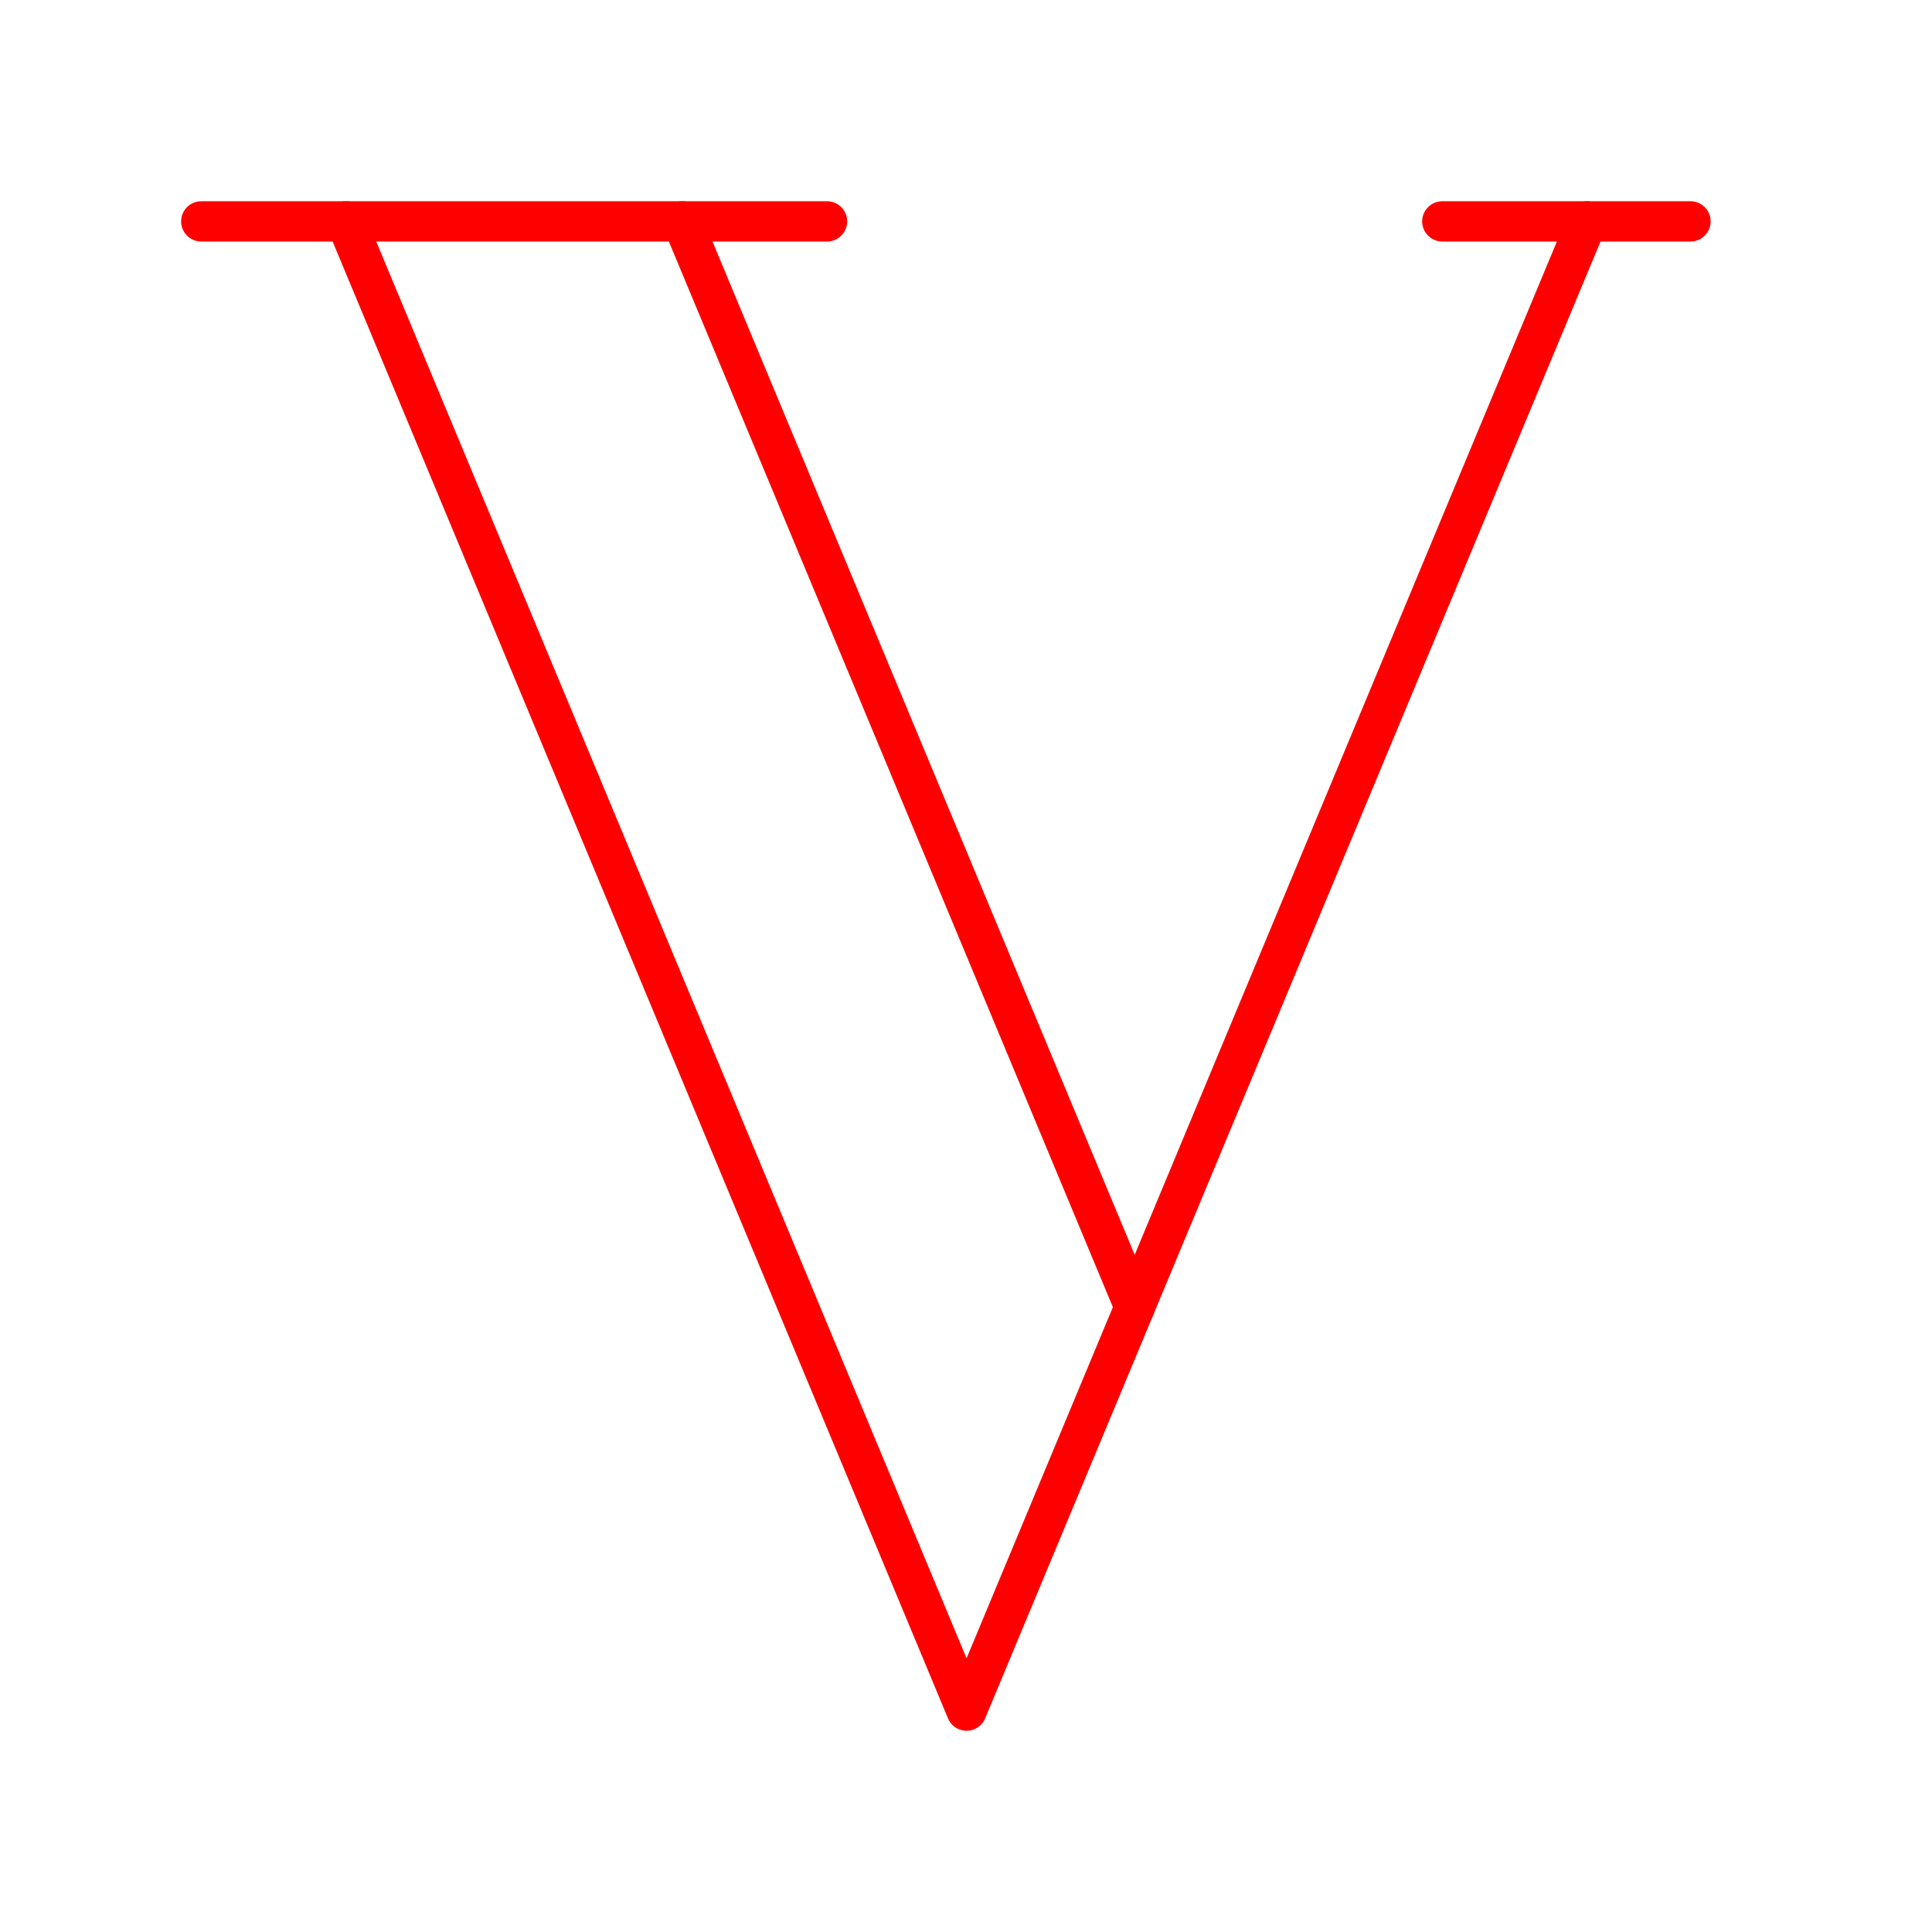 <svg xmlns="http://www.w3.org/2000/svg" viewBox="0 0 48 48"><defs><style>.a{fill:none;stroke:#FF0000;stroke-linecap:round;stroke-linejoin:round;}</style></defs><polyline class="a" points="39.431 5.5 24.014 42.5 8.597 5.5"/><line class="a" x1="28.191" y1="32.476" x2="16.951" y2="5.5"/><line class="a" x1="35.833" y1="5.5" x2="42" y2="5.5"/><line class="a" x1="5" y1="5.5" x2="20.548" y2="5.5"/></svg>
